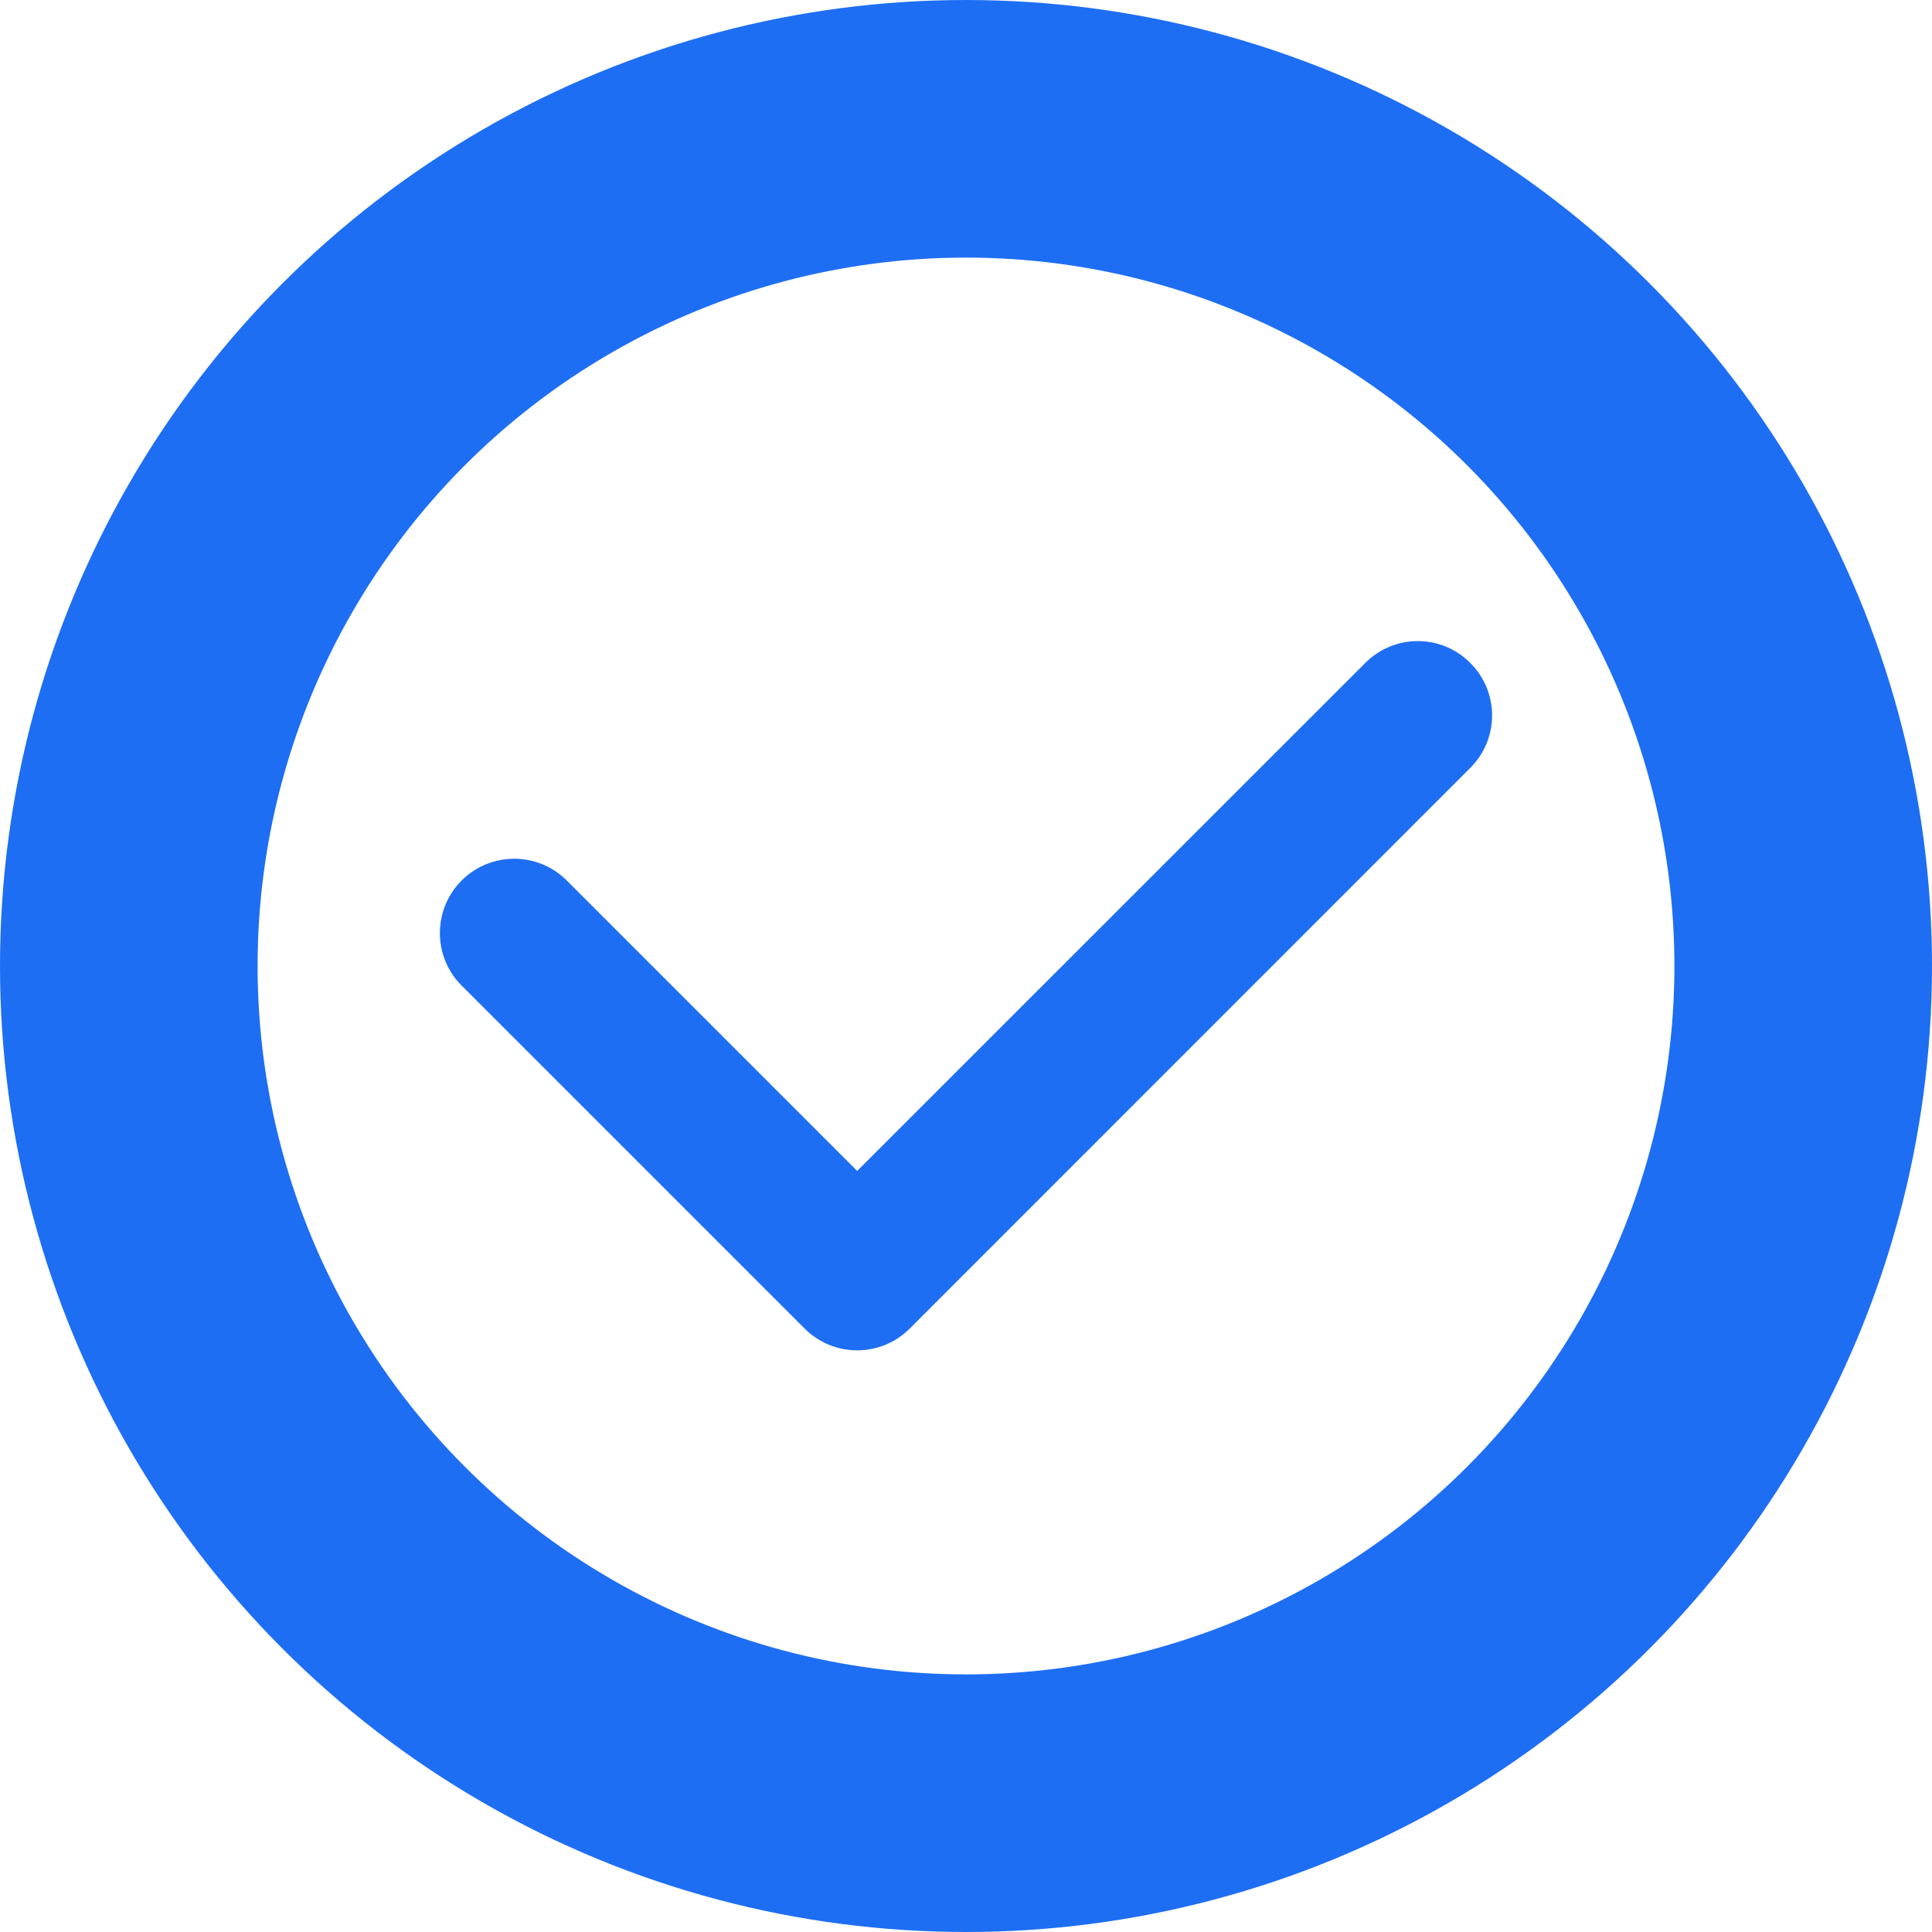 <svg width="15" height="15" viewBox="0 0 15 15" fill="none" xmlns="http://www.w3.org/2000/svg">
<g id="Group 337">
<circle id="Ellipse 37" cx="7.5" cy="7.5" r="6.5" stroke="#1E6EF4" stroke-width="2"/>
<path id="Vector" d="M6.655 10.484C6.508 10.484 6.36 10.428 6.247 10.315L3.584 7.652C3.359 7.427 3.359 7.062 3.584 6.836C3.81 6.611 4.175 6.611 4.4 6.836L6.655 9.091L10.6 5.147C10.825 4.921 11.191 4.921 11.415 5.147C11.641 5.372 11.641 5.737 11.415 5.962L7.063 10.315C6.95 10.428 6.803 10.484 6.655 10.484L6.655 10.484Z" fill="#1E6EF4"/>
</g>
</svg>
